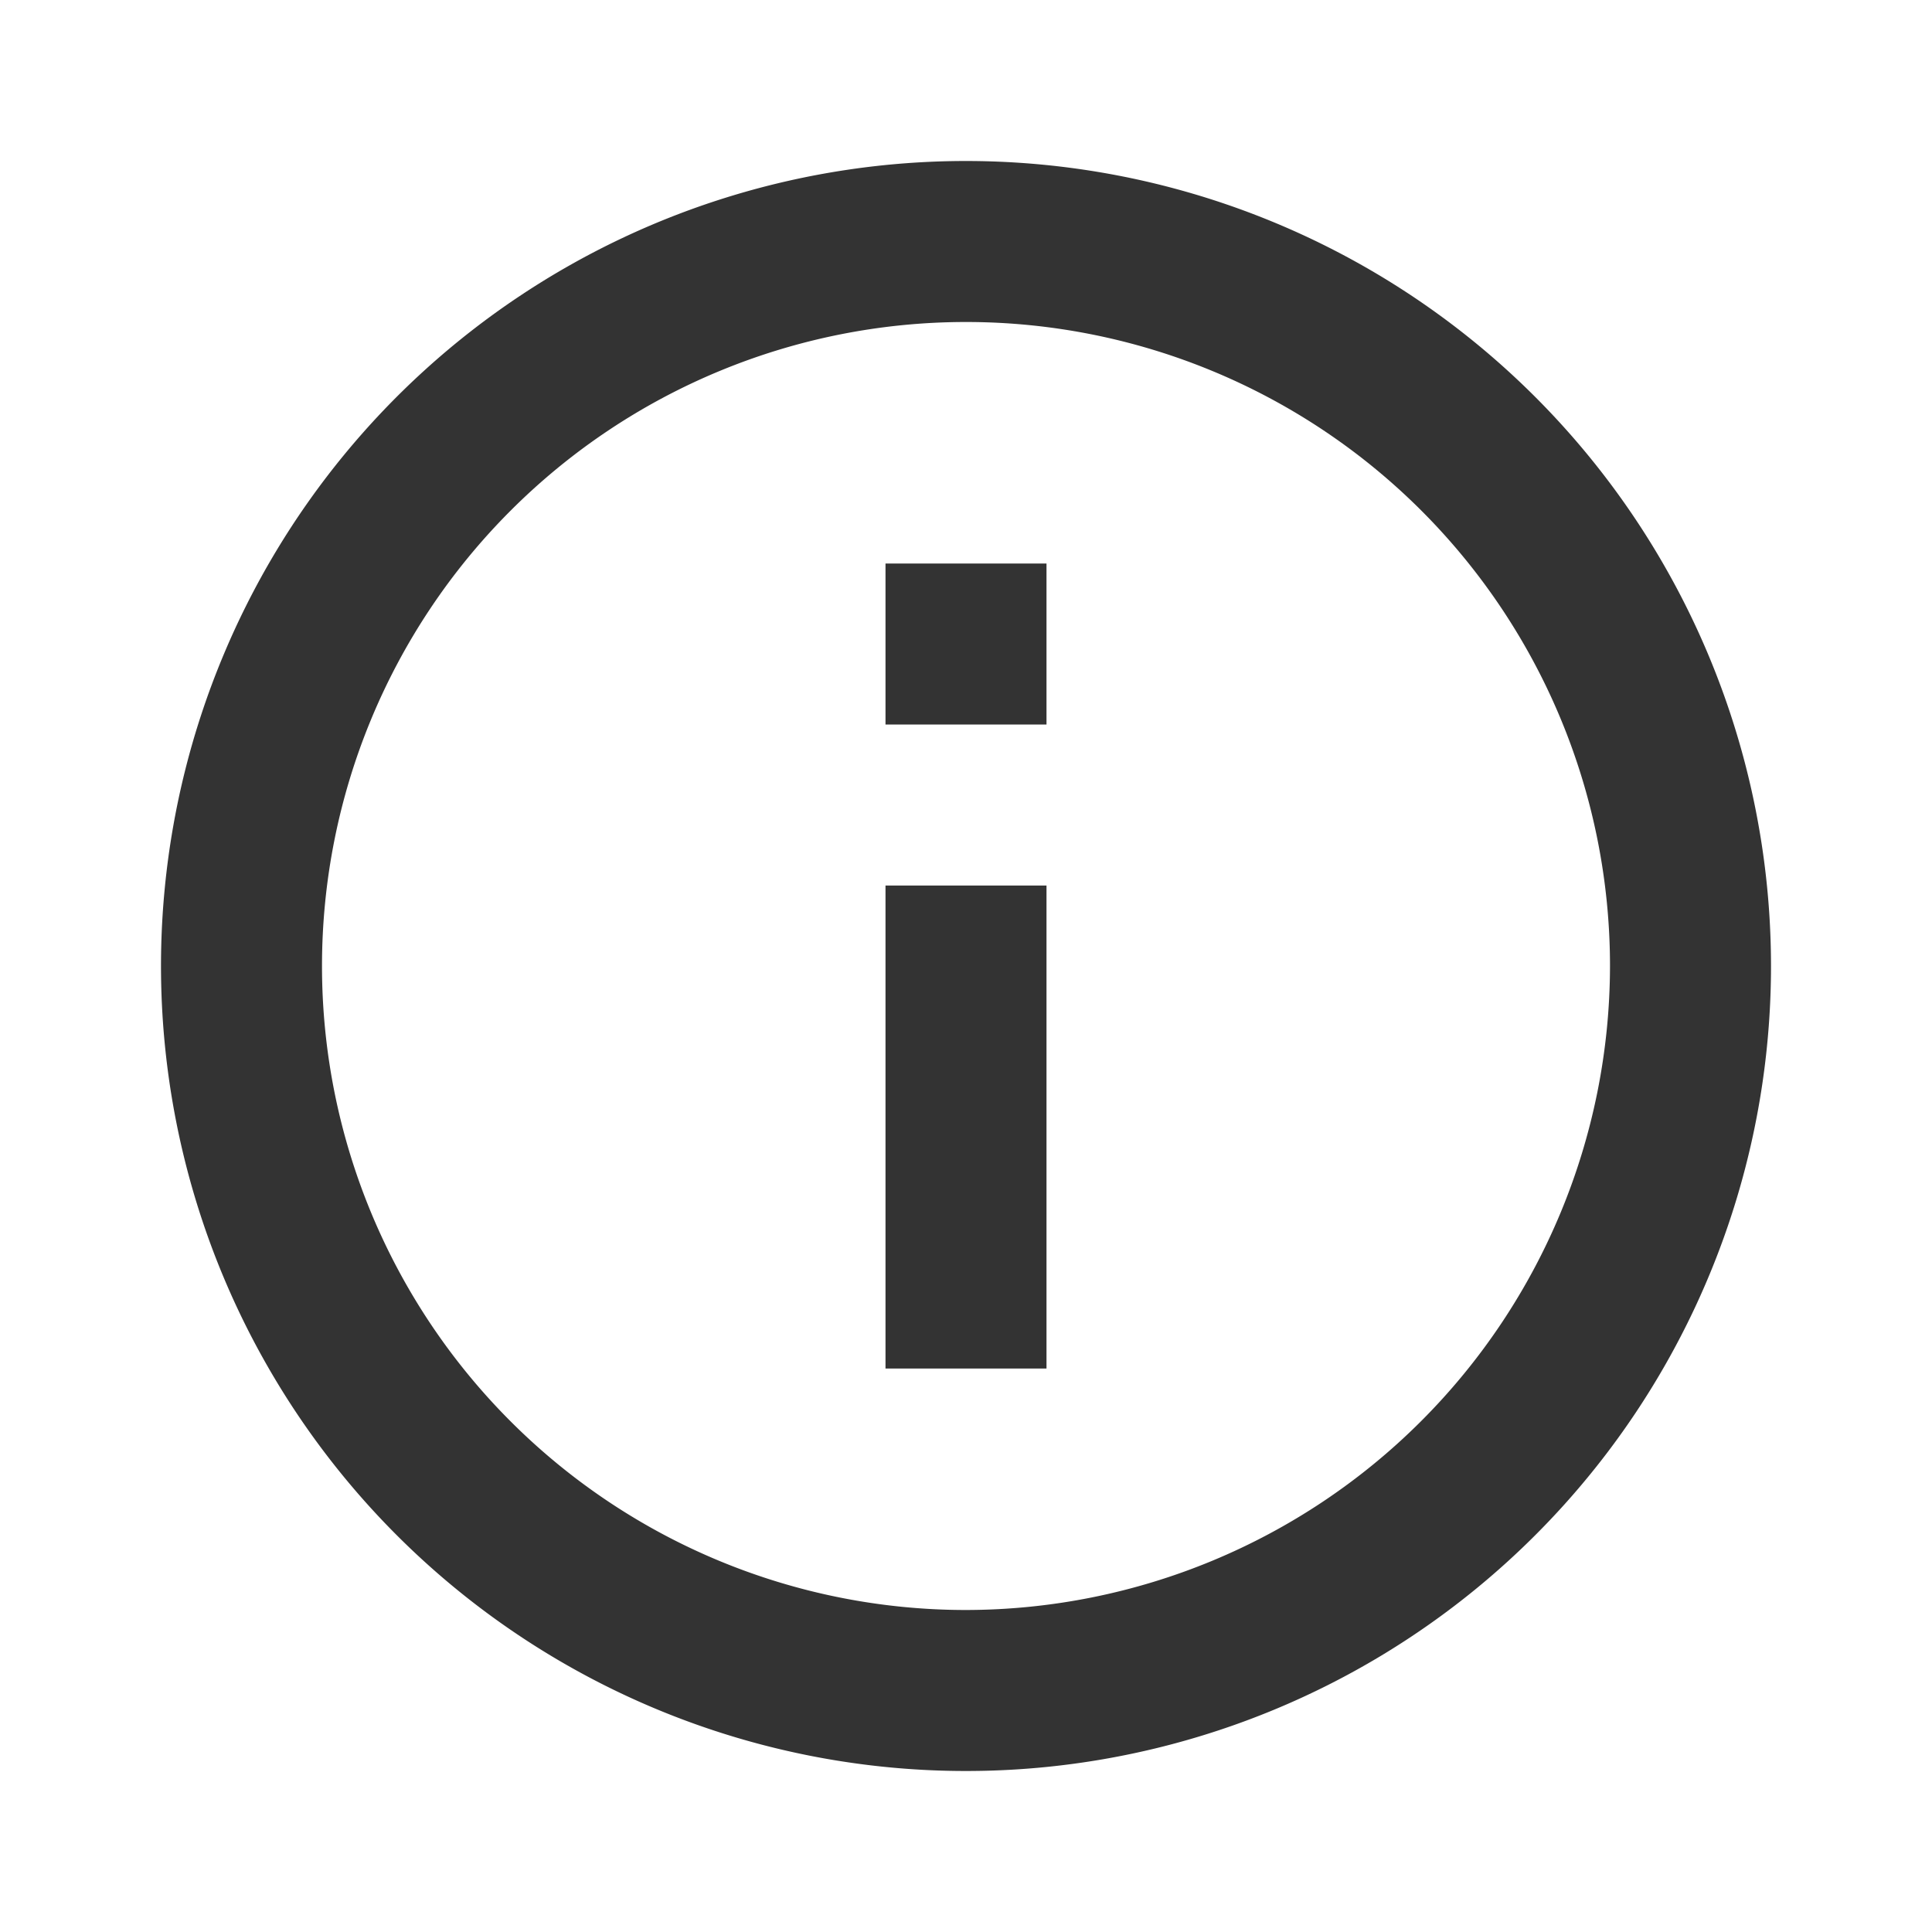 <svg xmlns="http://www.w3.org/2000/svg" width="36" height="36"><path d="M16.5 10.5h3v3h-3Zm0 6h3v9h-3ZM18 3a15 15 0 1 0 15 15A15.005 15.005 0 0 0 18 3Zm0 27a12 12 0 1 1 12-12 12.016 12.016 0 0 1-12 12Z" fill="#333"/></svg>